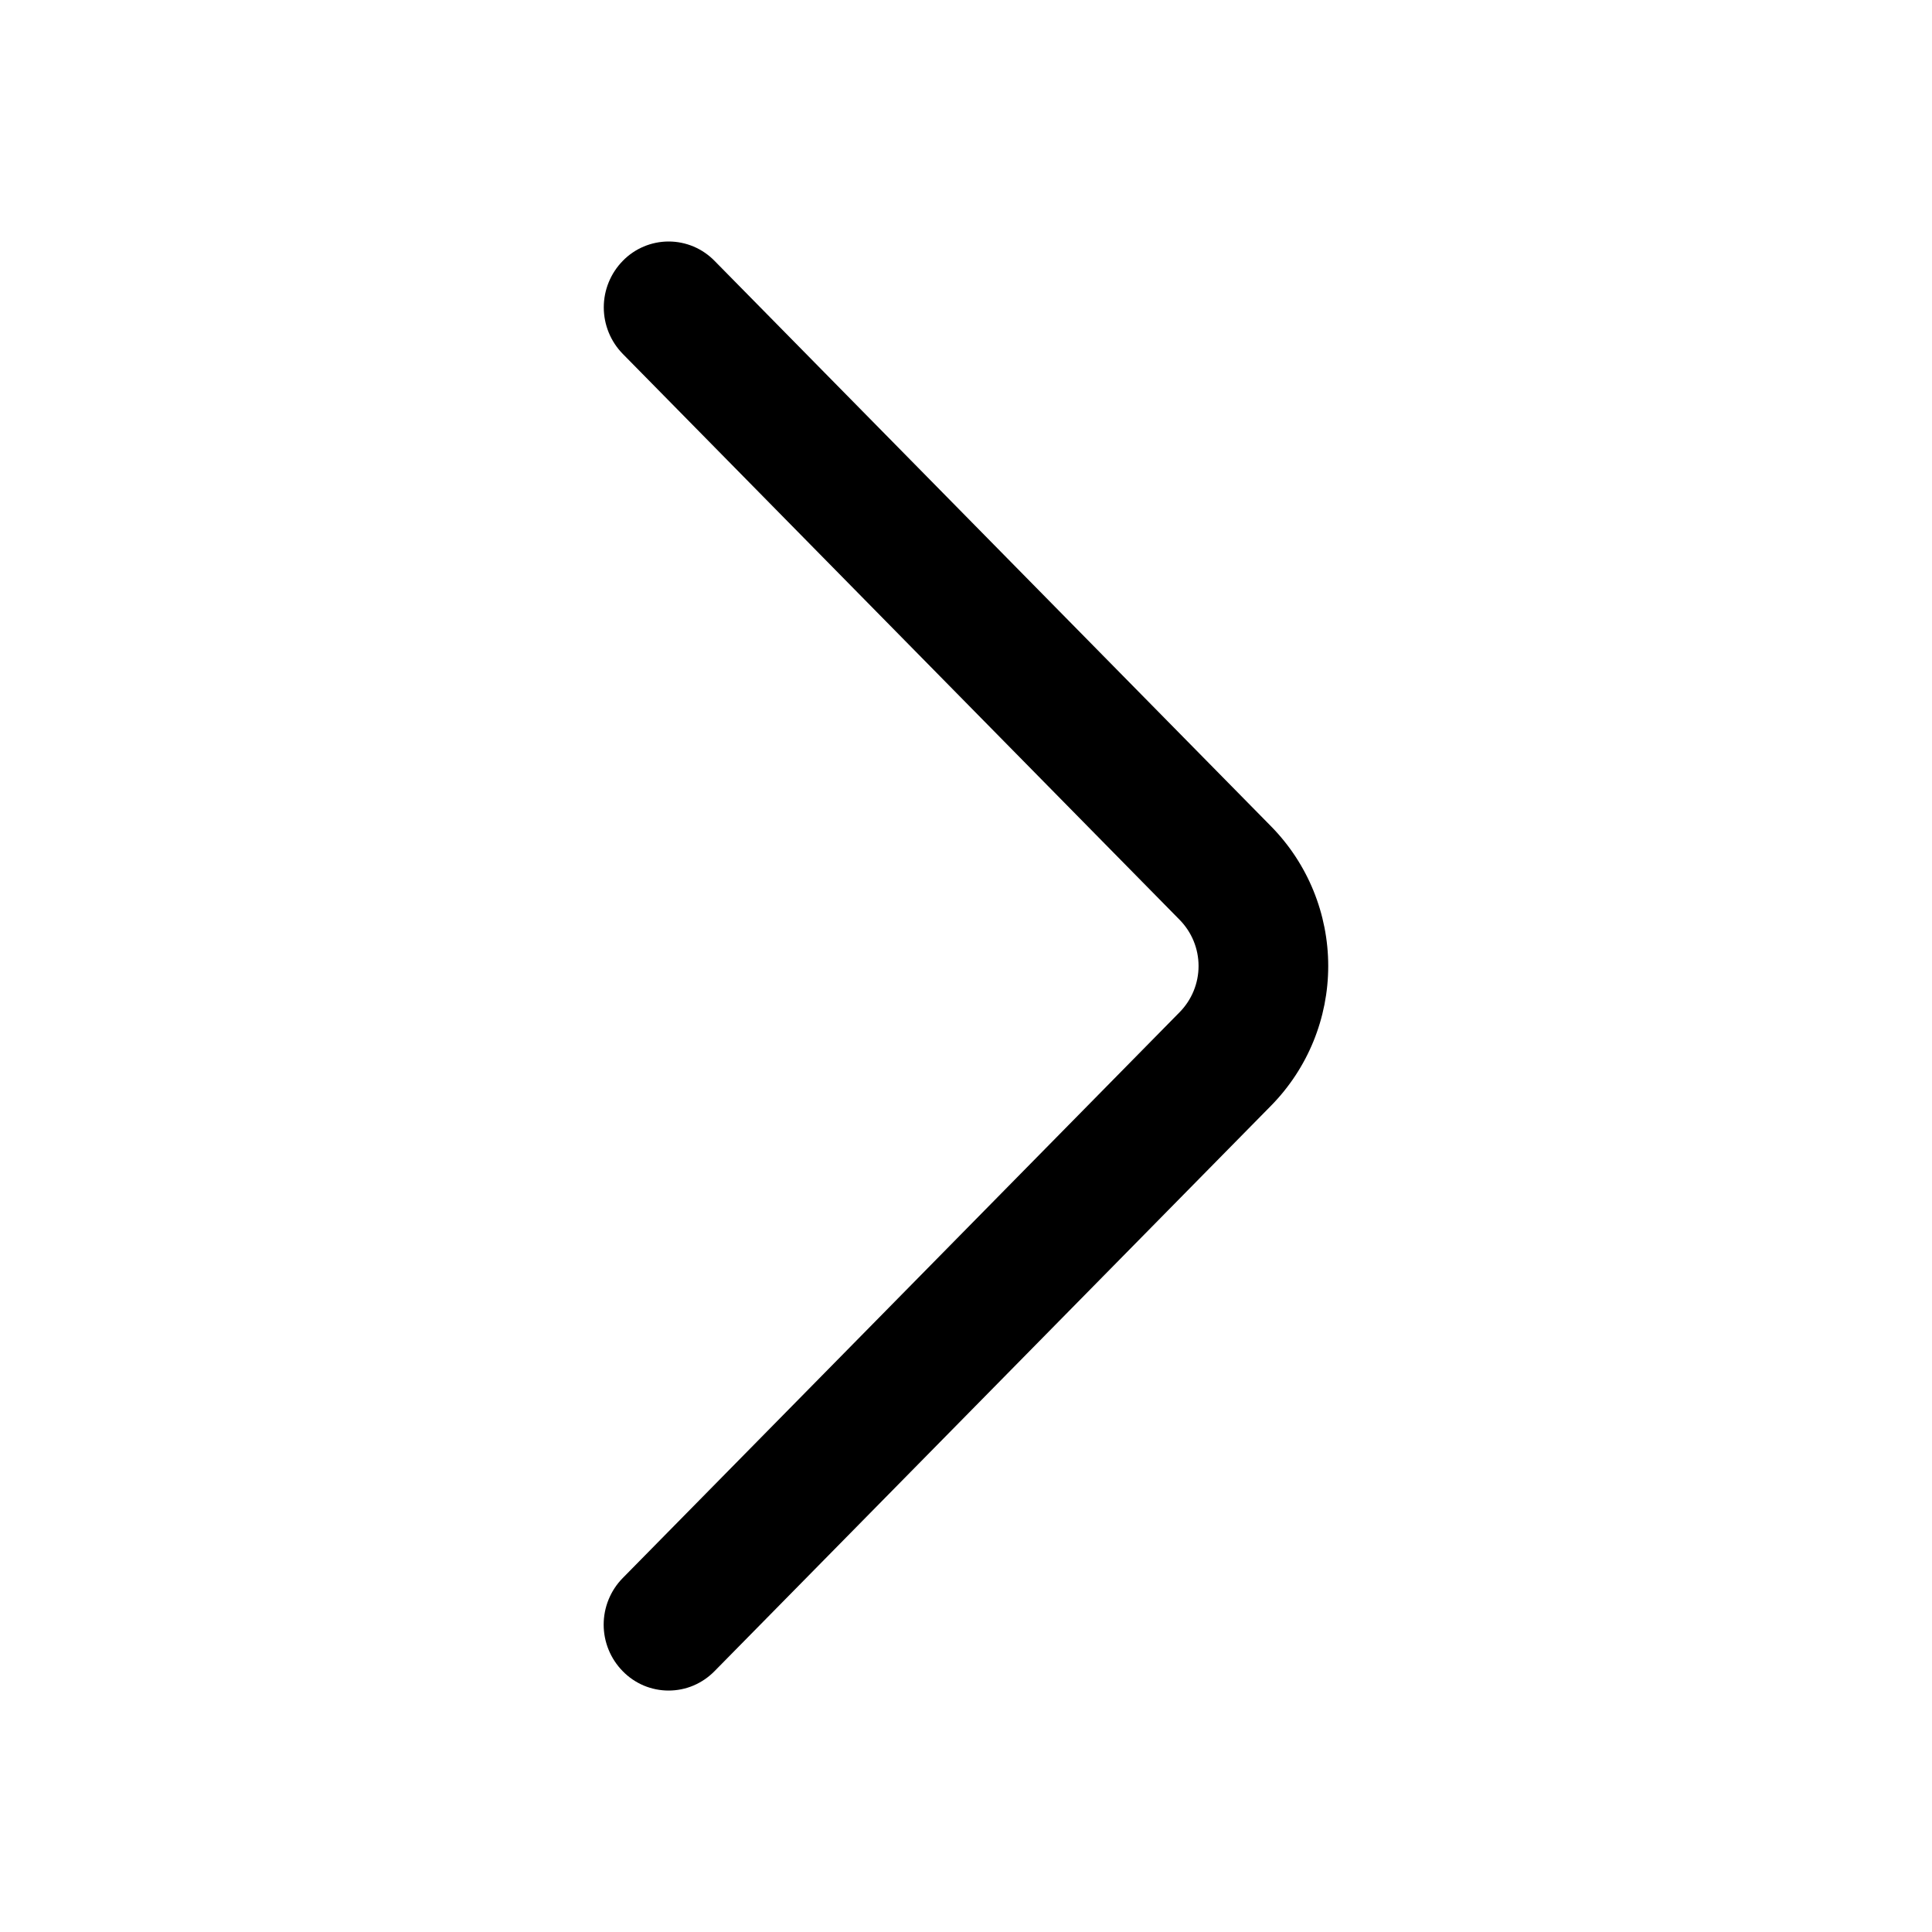 <svg width="35" height="35" viewBox="0 0 35 35" fill="none" xmlns="http://www.w3.org/2000/svg">
<path d="M11.281 28.588L21.367 18.34C21.589 18.116 21.713 17.814 21.713 17.5C21.713 17.185 21.589 16.884 21.367 16.66L11.283 6.412C11.062 6.187 10.938 5.884 10.938 5.568C10.938 5.253 11.062 4.95 11.283 4.725C11.391 4.614 11.52 4.526 11.663 4.466C11.805 4.406 11.959 4.375 12.113 4.375C12.268 4.375 12.421 4.406 12.564 4.466C12.706 4.526 12.835 4.614 12.944 4.725L23.028 14.971C23.691 15.646 24.062 16.554 24.062 17.5C24.062 18.446 23.691 19.354 23.028 20.029L12.944 30.275C12.835 30.386 12.706 30.474 12.563 30.535C12.421 30.595 12.267 30.626 12.112 30.626C11.957 30.626 11.804 30.595 11.661 30.535C11.518 30.474 11.389 30.386 11.281 30.275C11.06 30.05 10.936 29.747 10.936 29.432C10.936 29.116 11.06 28.813 11.281 28.588Z" fill="currentColor"/>
</svg>
